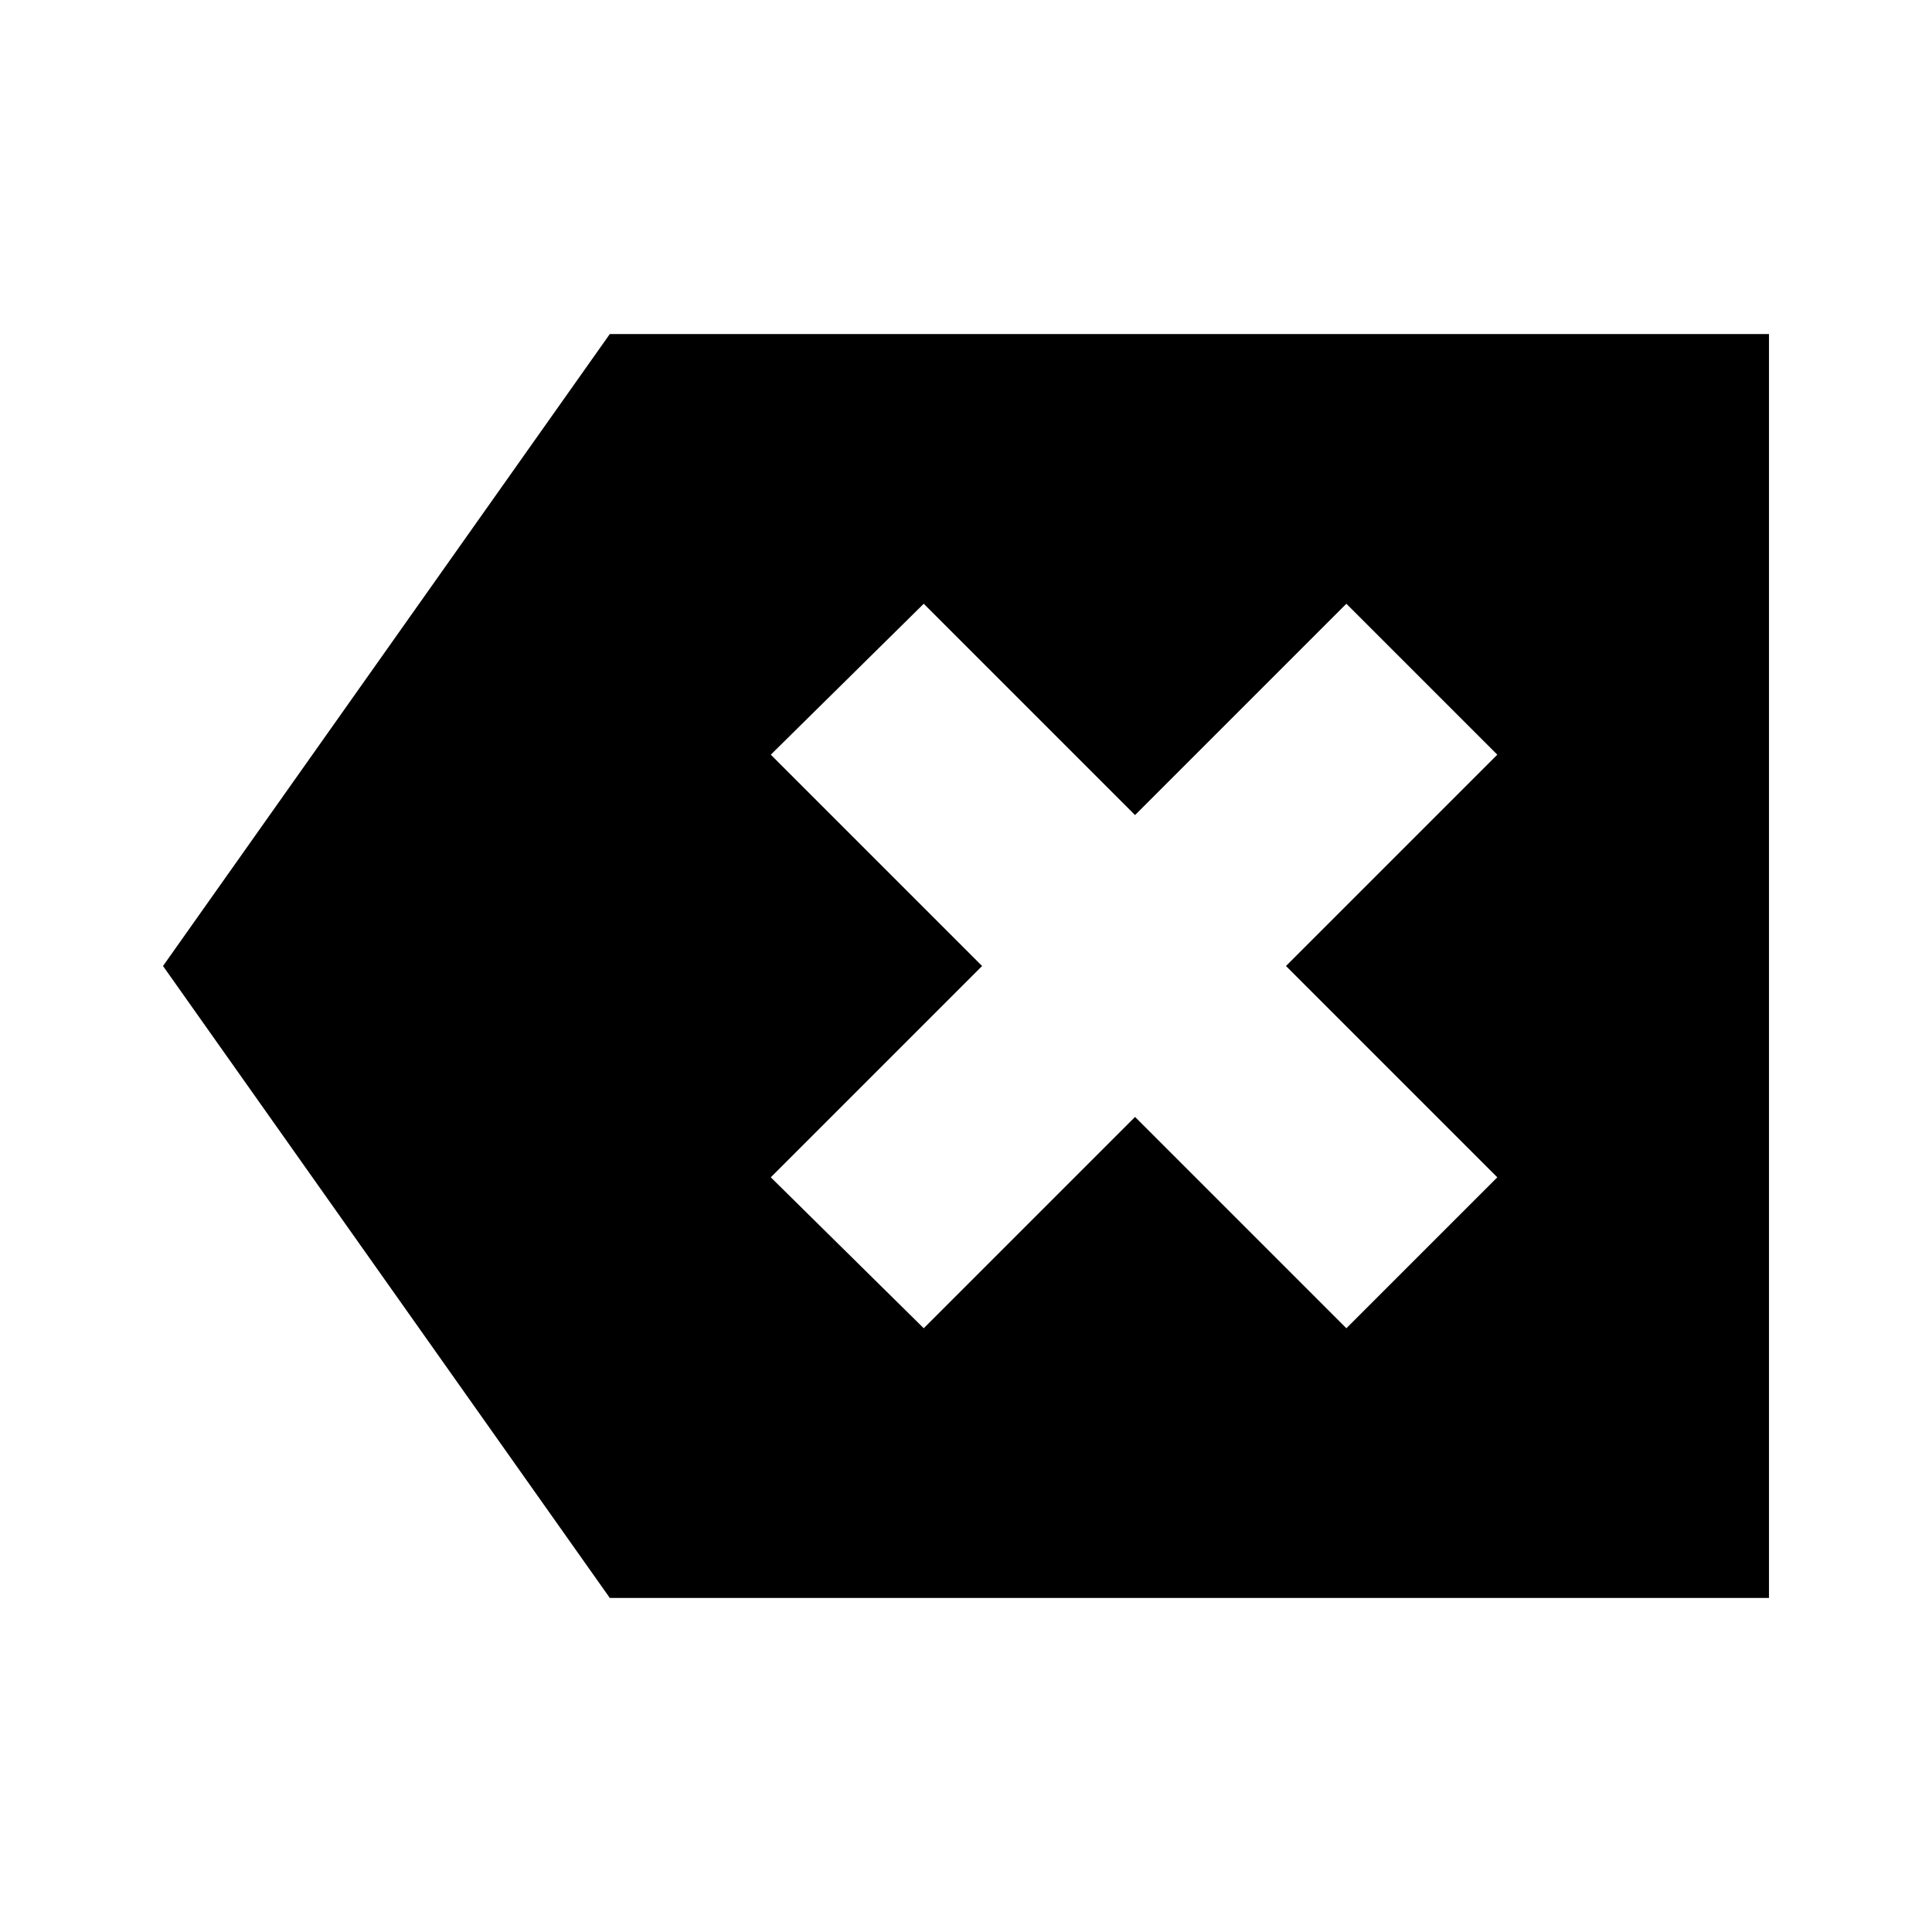 <svg xmlns="http://www.w3.org/2000/svg" height="24" width="24"><path d="M11.475 16.5 14.1 13.875 16.725 16.5 18.6 14.625 15.975 12 18.6 9.375 16.725 7.5 14.1 10.125 11.475 7.5 9.575 9.375 12.2 12 9.575 14.625ZM7.575 19.85 2.025 12 7.575 4.15H21.975V19.85Z"/></svg>